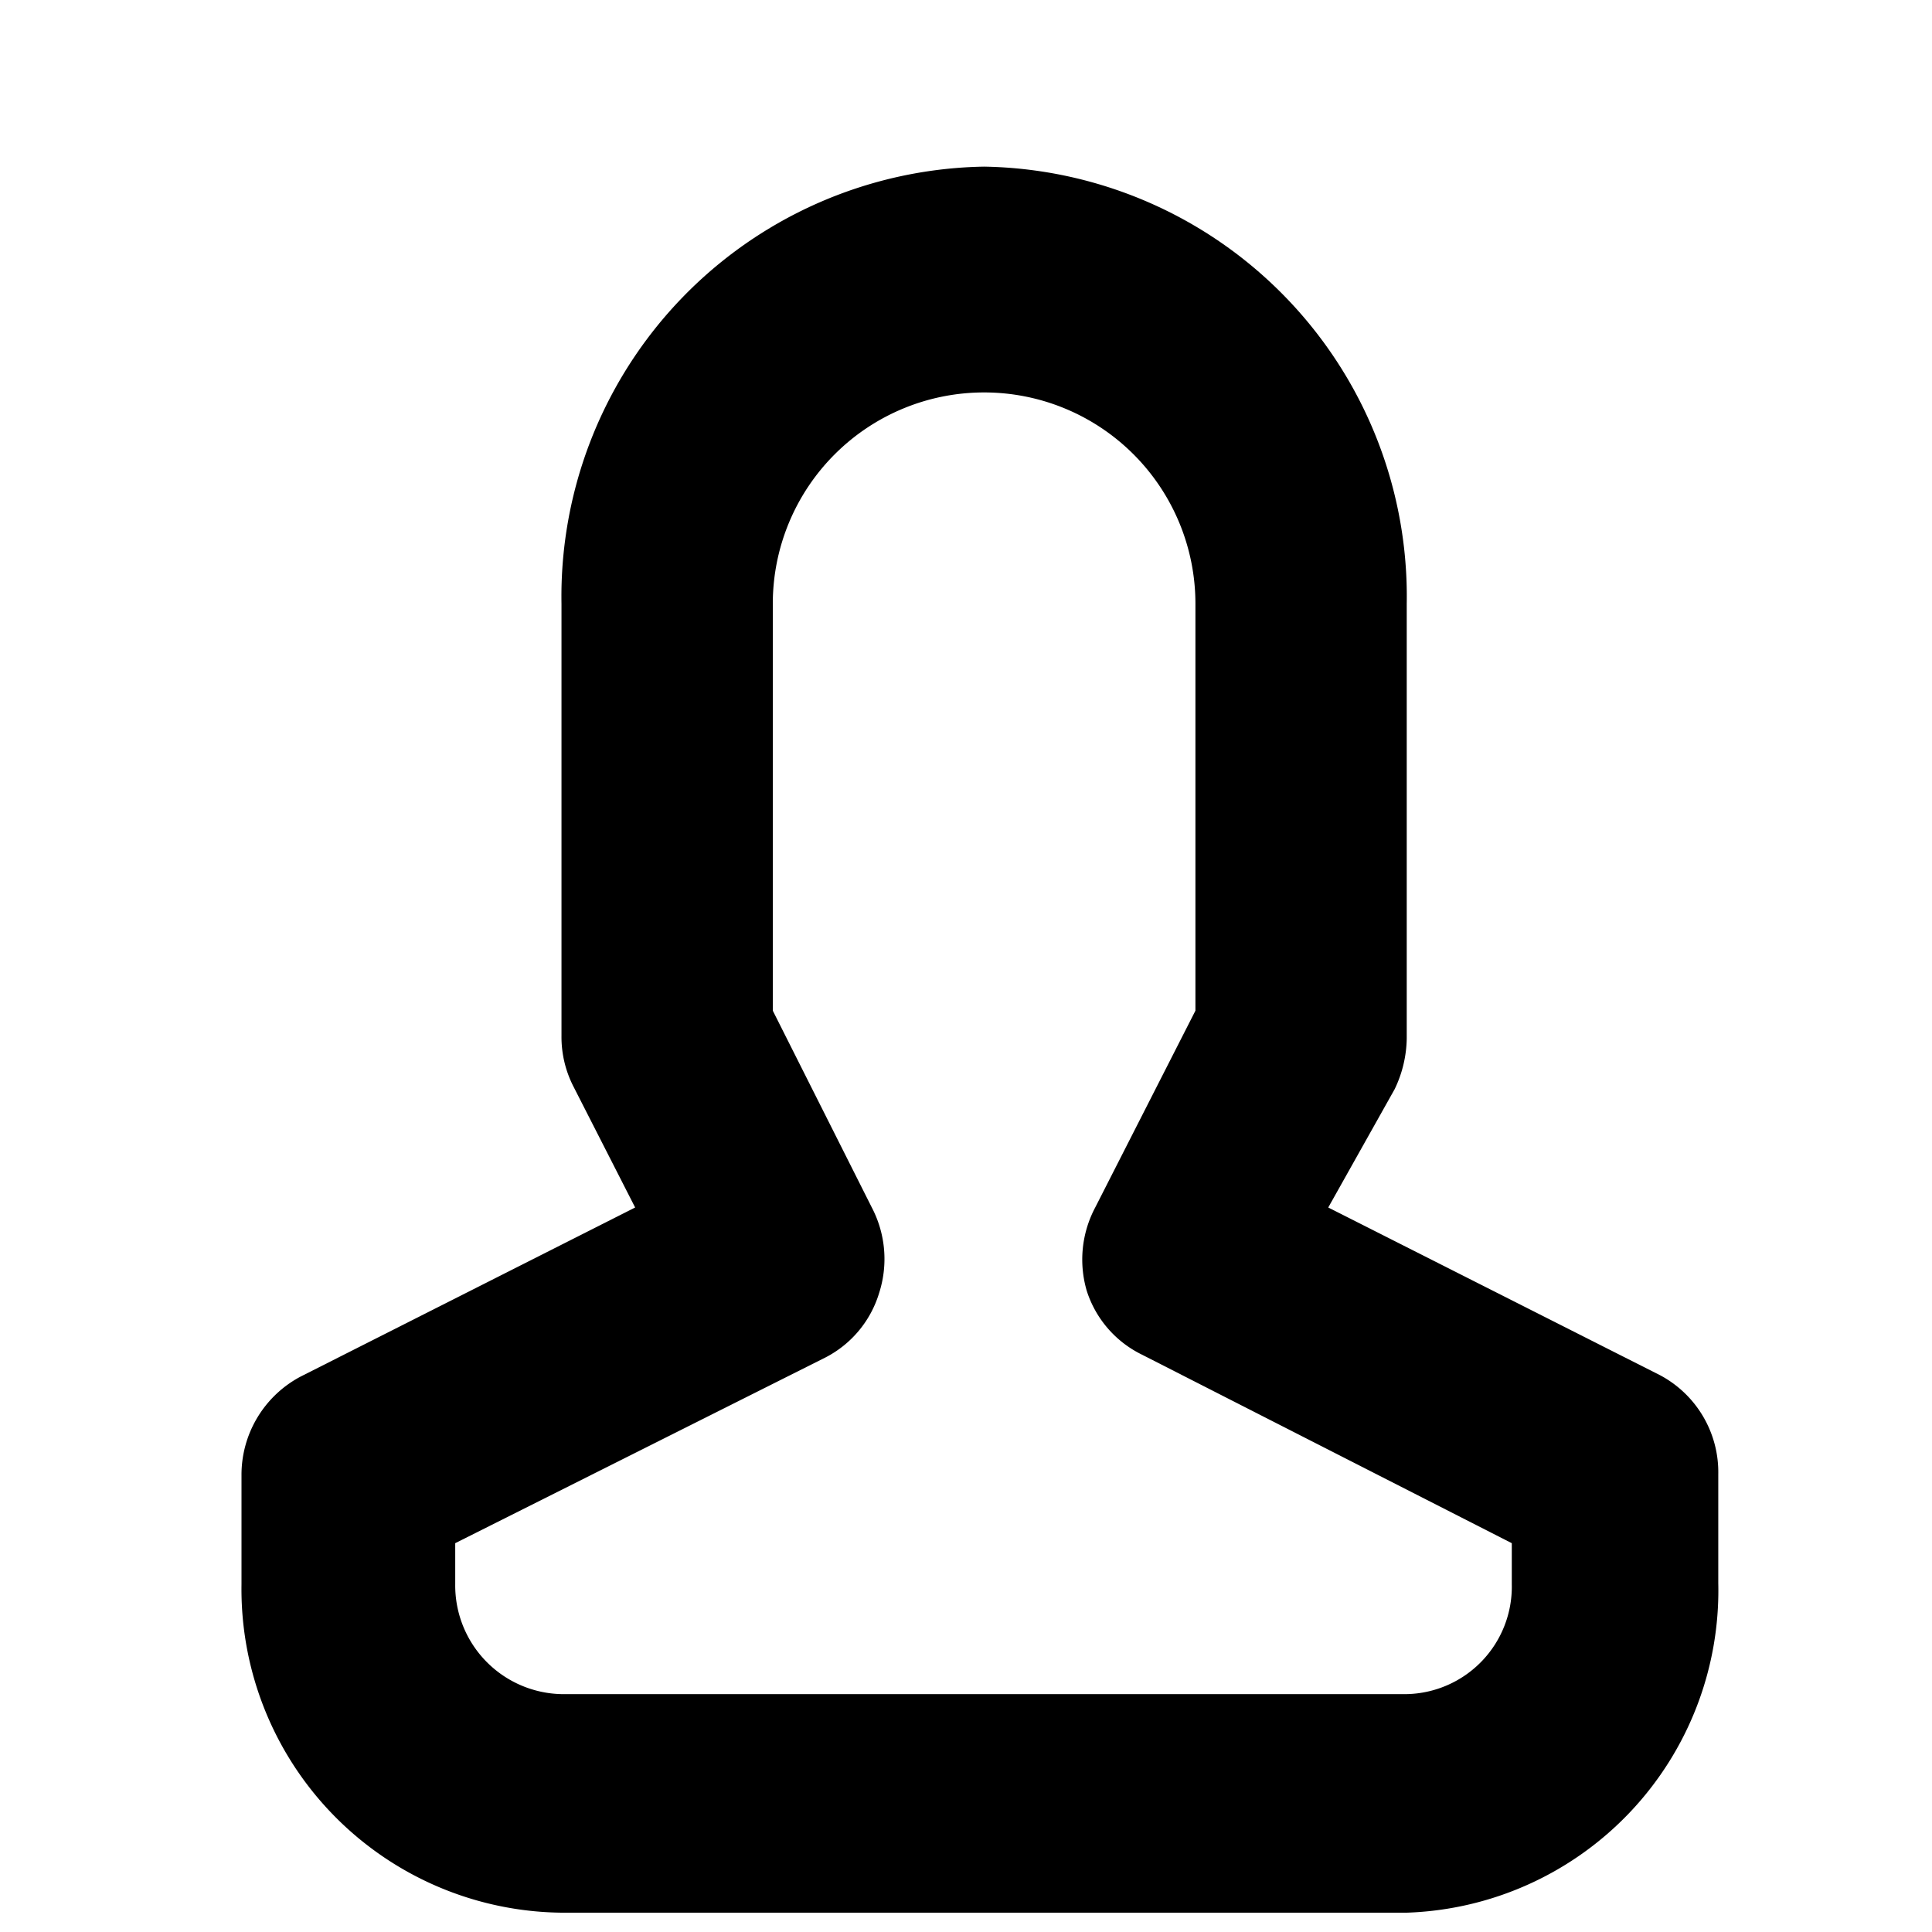 <svg xmlns="http://www.w3.org/2000/svg" viewBox="0 0 16 16"><title>person-outline</title><g id="Layer_1" data-name="Layer 1"><path d="M11.65,15.84h-7A2.68,2.68,0,0,1,2,13.12v-.9a.92.92,0,0,1,.49-.82L5.26,10,4.75,9a.9.9,0,0,1-.1-.42V5a3.56,3.56,0,0,1,3.5-3.62A3.56,3.56,0,0,1,11.65,5V8.6a1,1,0,0,1-.1.42L11,10l2.75,1.39a.91.91,0,0,1,.48.82v.9A2.67,2.67,0,0,1,11.65,15.84ZM3.77,12.78v.34a.9.9,0,0,0,.88.91h7a.89.89,0,0,0,.87-.91v-.34L9.46,11.22A.89.89,0,0,1,9,10.69.92.92,0,0,1,9.07,10L9.9,8.37V5A1.75,1.75,0,1,0,6.4,5V8.37L7.22,10a.92.92,0,0,1,.06.71.89.89,0,0,1-.44.53Z"/></g></svg>